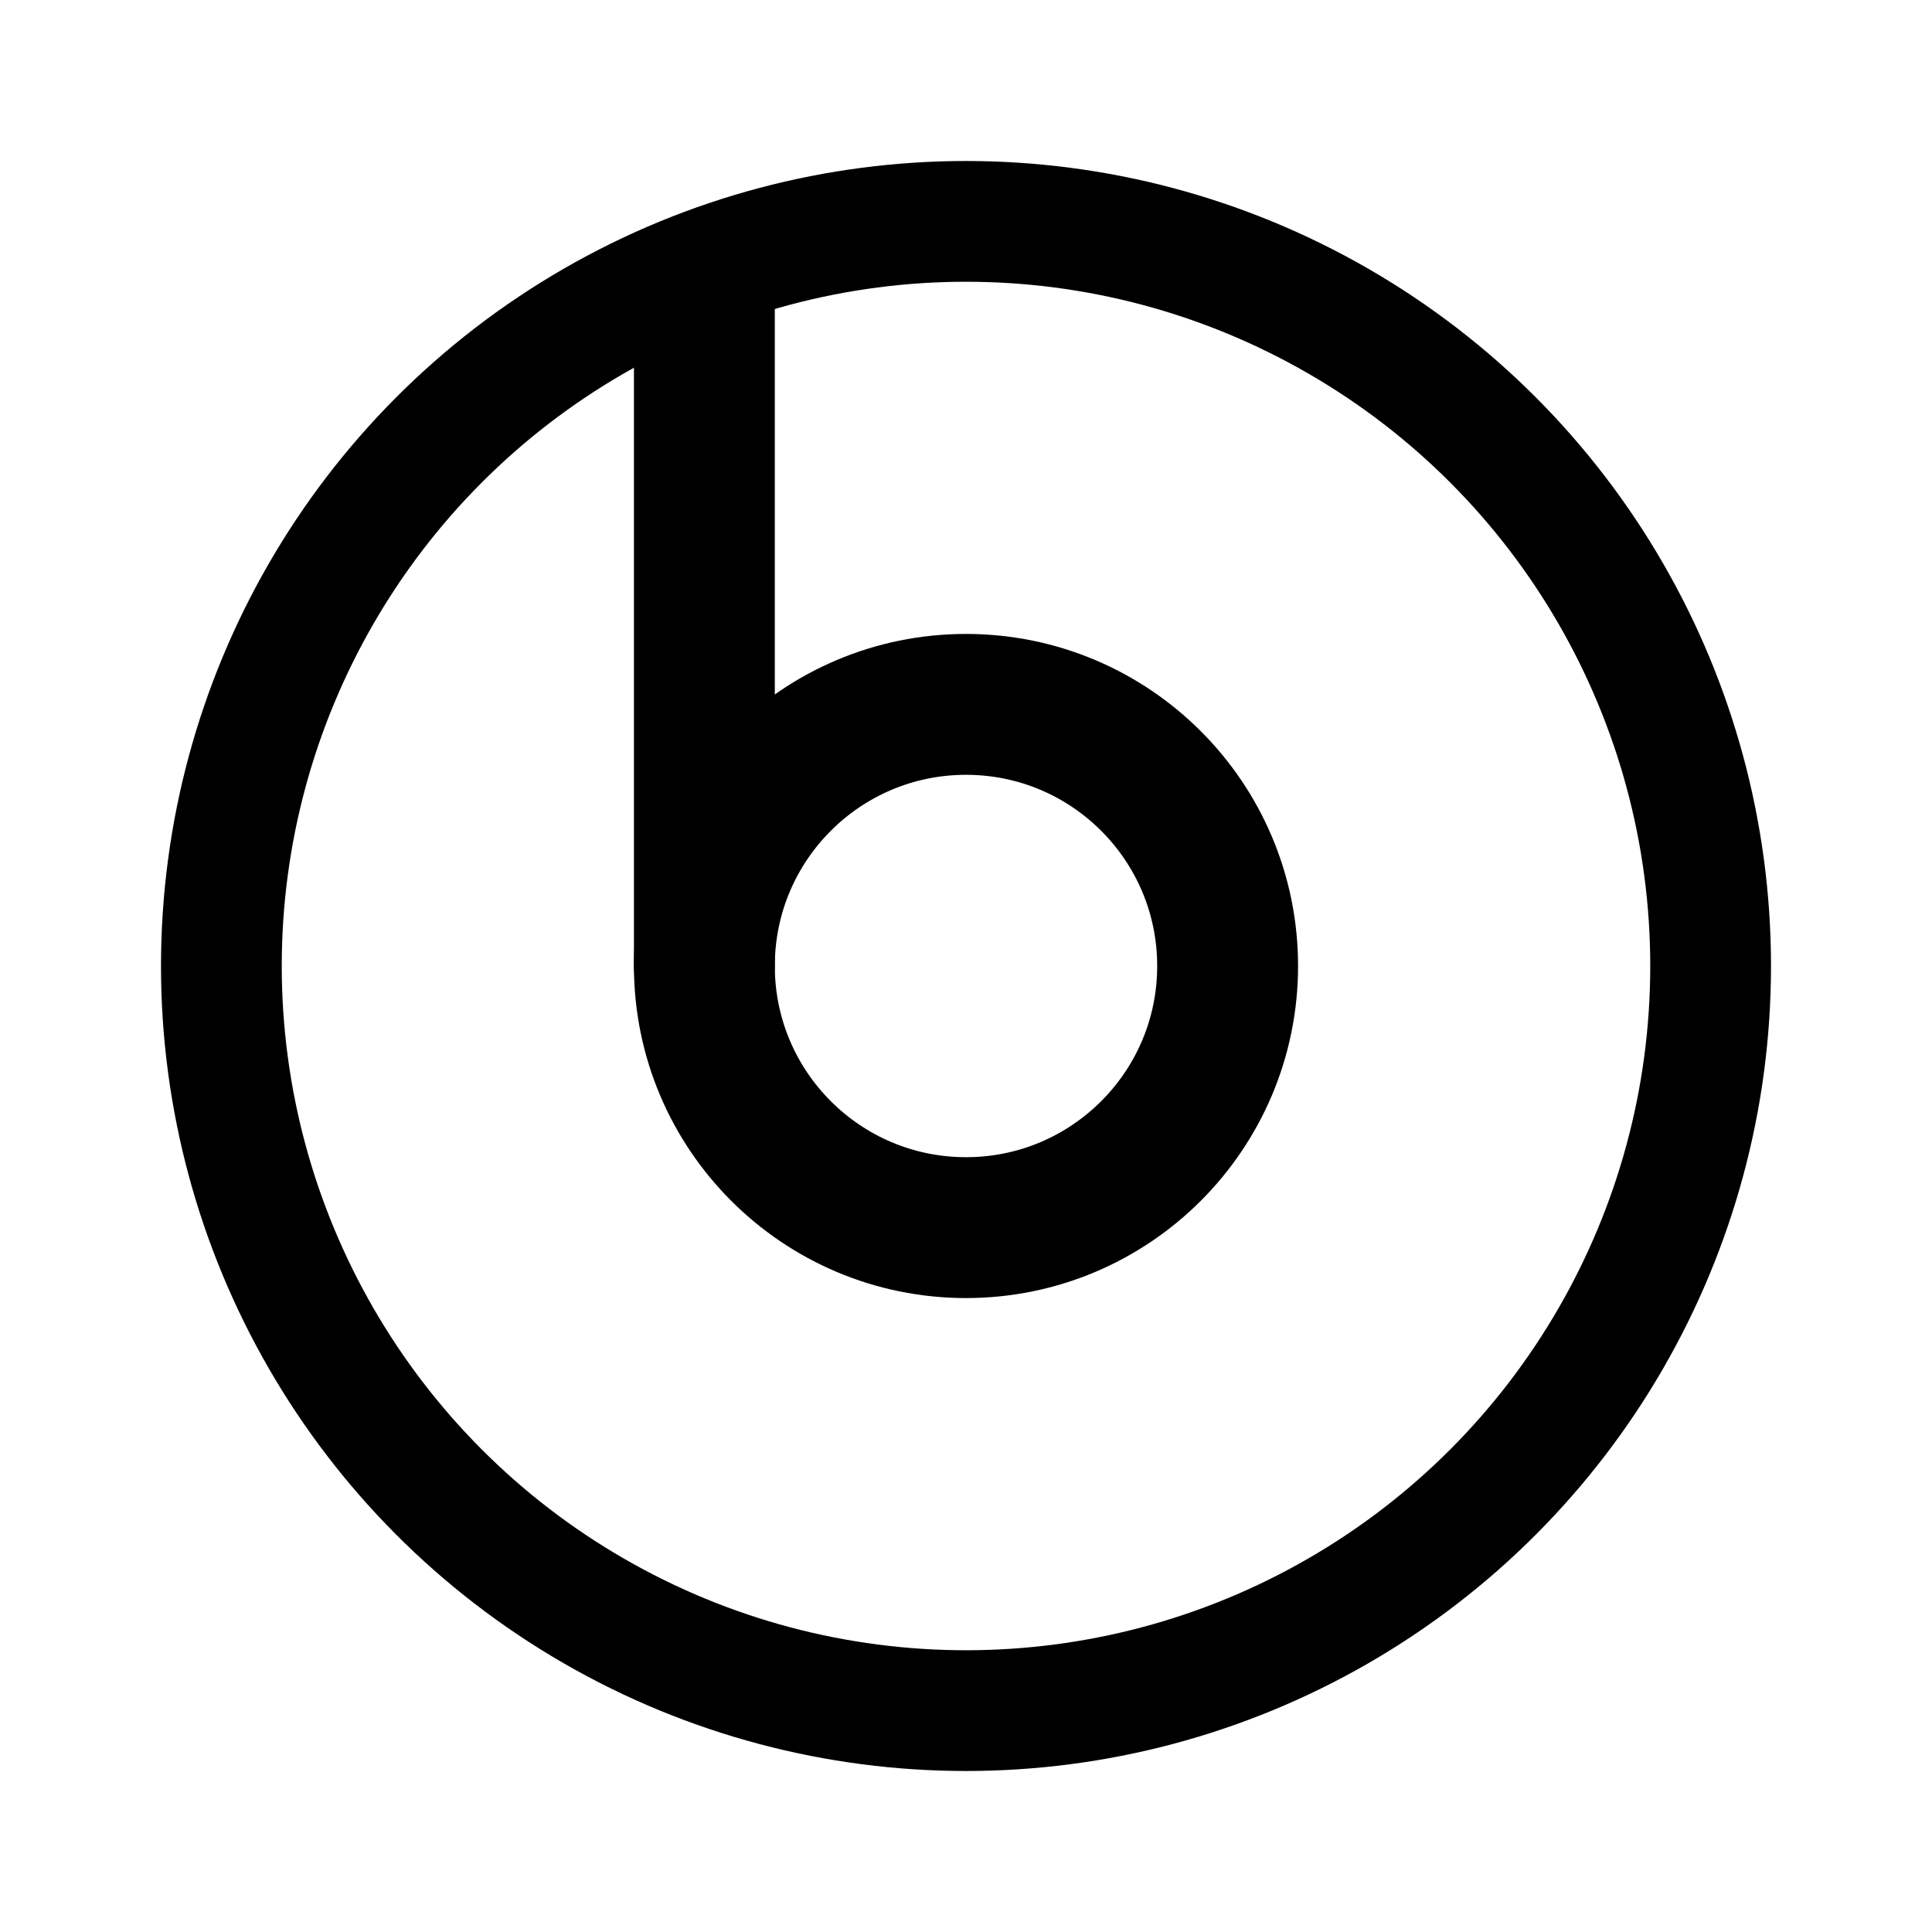 <svg xmlns="http://www.w3.org/2000/svg" width="192" height="192" fill="none" viewBox="0 0 192 192"><circle cx="96" cy="96" r="74" stroke="#000" stroke-width="12"/><circle cx="96" cy="96" r="26" stroke="#000" stroke-width="14"/><path stroke="#000" stroke-linecap="round" stroke-linejoin="round" stroke-width="14" d="M70 30v66"/></svg>